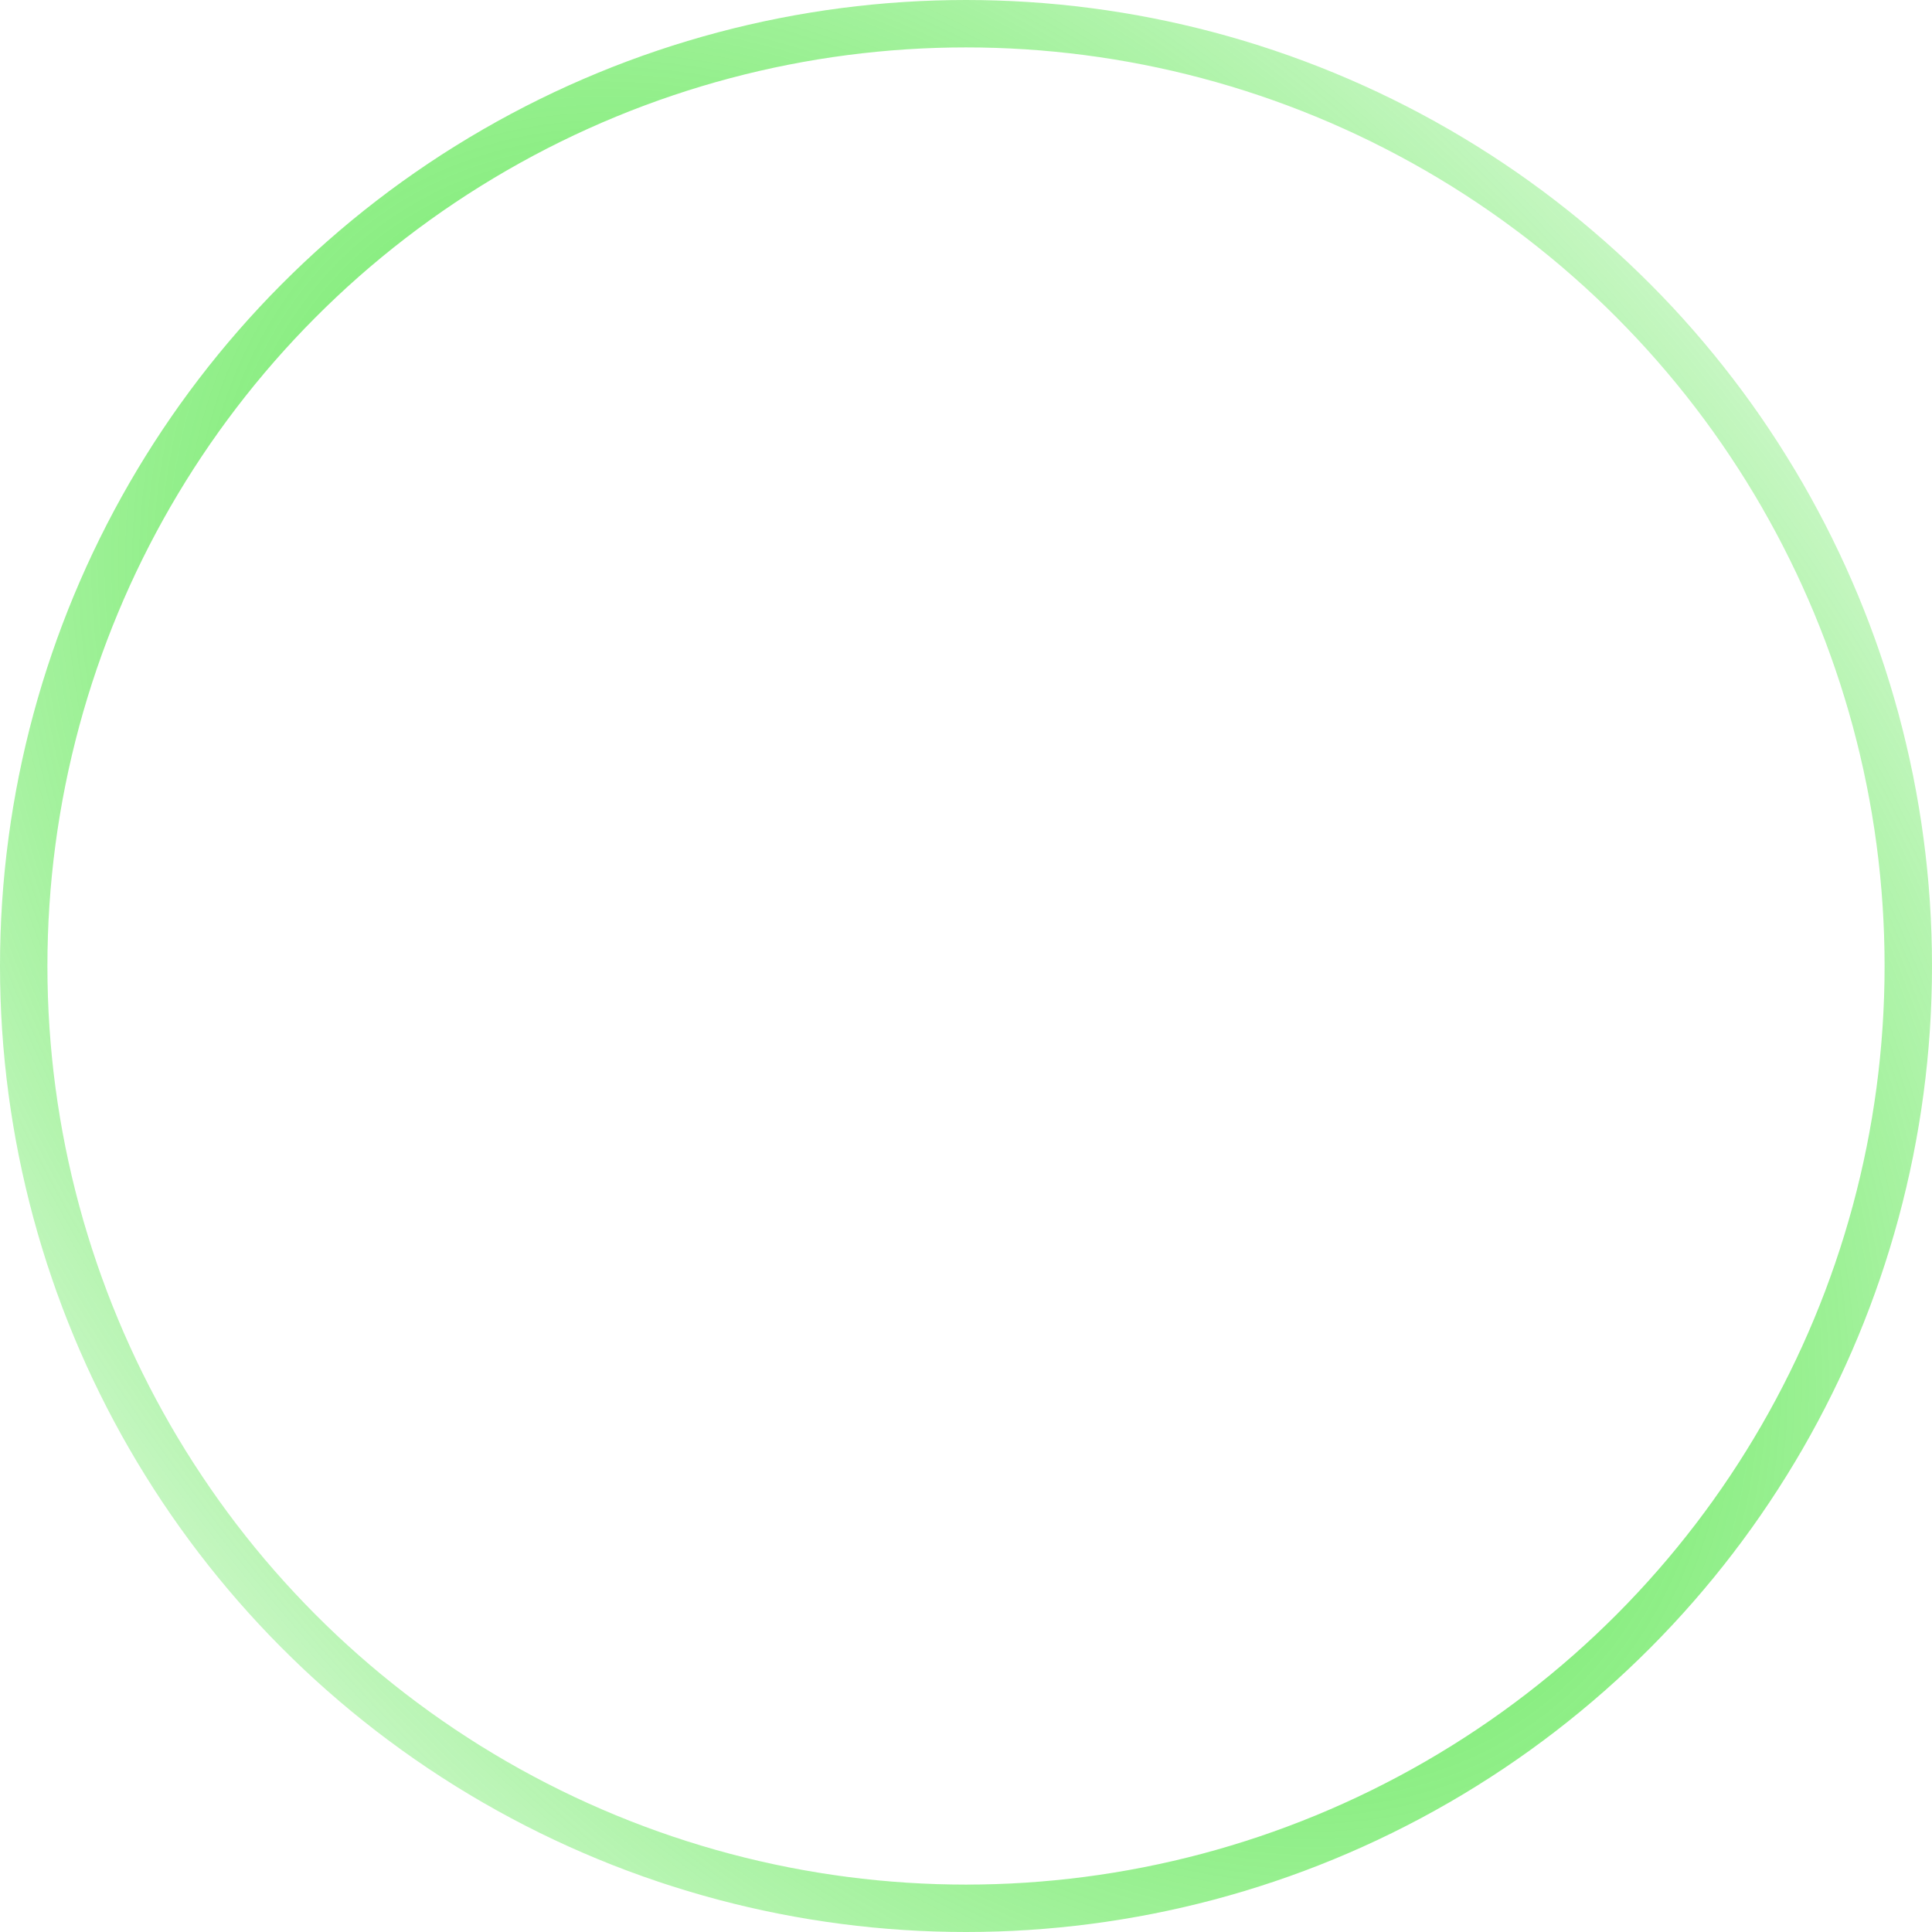 <svg width="163" height="163" viewBox="0 0 163 163" fill="none" xmlns="http://www.w3.org/2000/svg">
<circle cx="81.5" cy="81.5" r="79.5" stroke="url(#paint0_angular_2_204)" stroke-width="4"/>
<defs>
<radialGradient id="paint0_angular_2_204" cx="0" cy="0" r="1" gradientUnits="userSpaceOnUse" gradientTransform="translate(81 82) rotate(-37.81) scale(115.816 188.954)">
<stop stop-color="#39E22B"/>
<stop offset="1" stop-color="#39E22B" stop-opacity="0"/>
</radialGradient>
</defs>
</svg>
